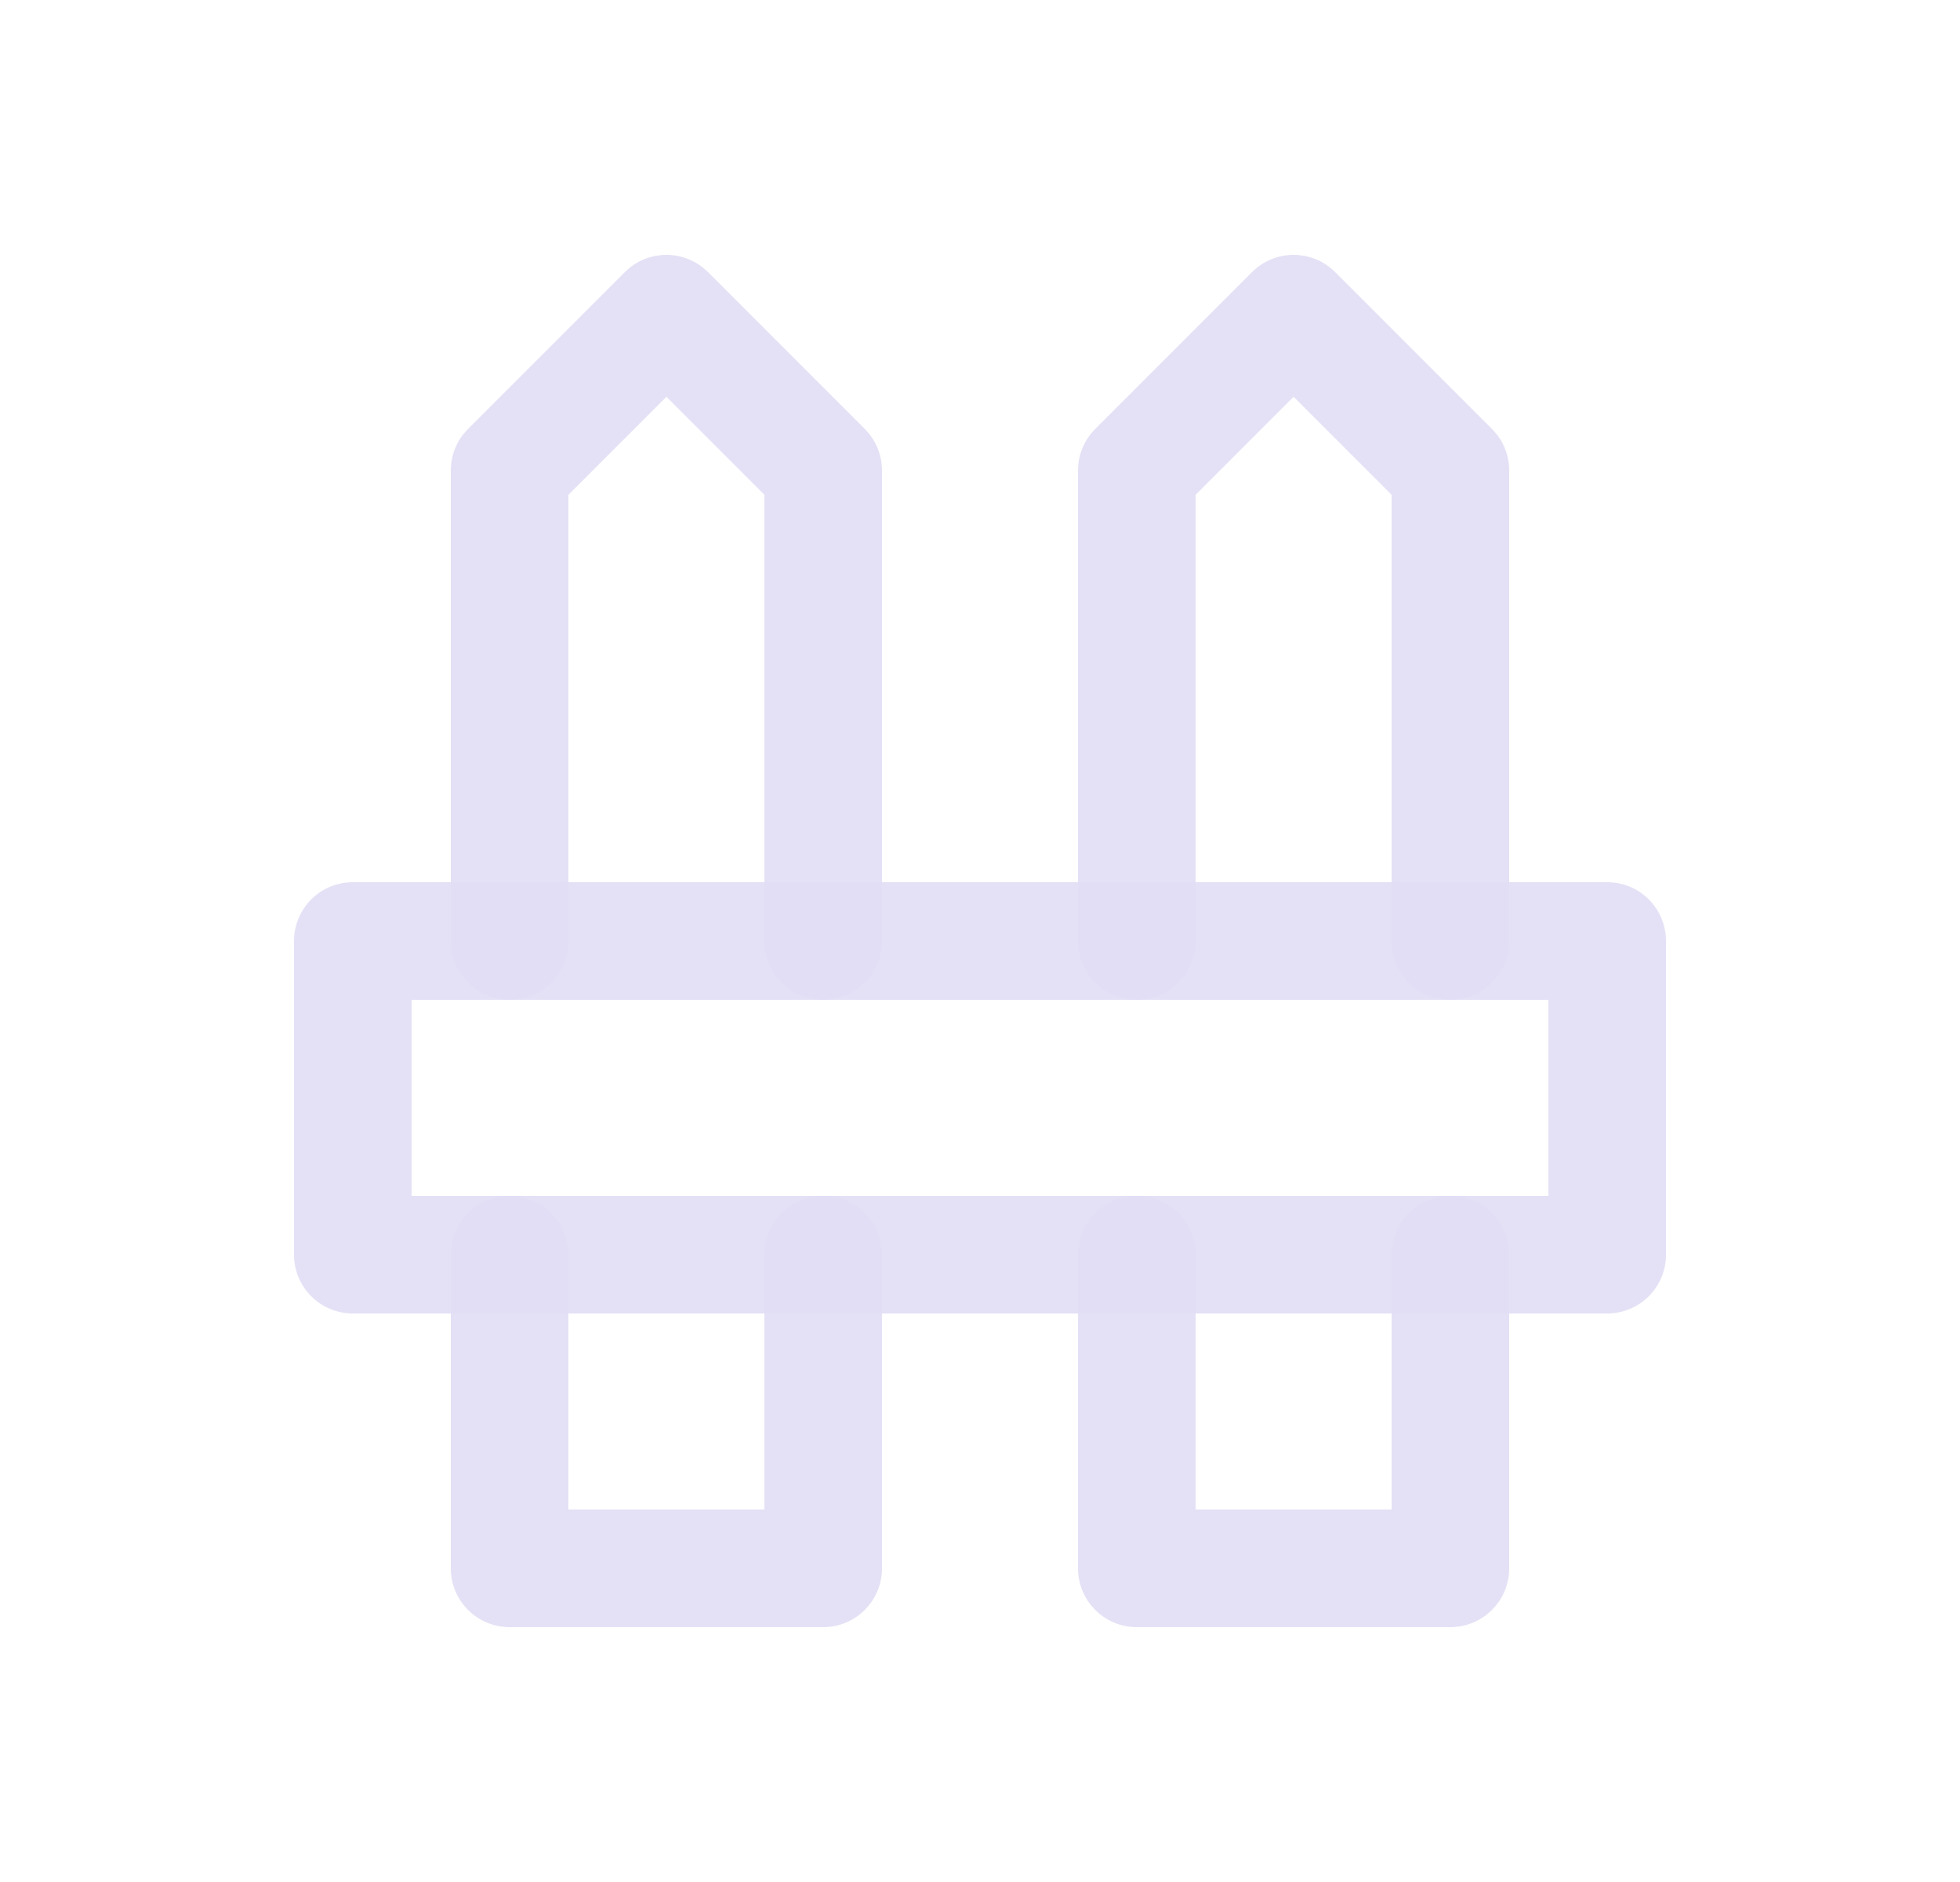 <svg width="25" height="24" viewBox="0 0 25 24" fill="none" xmlns="http://www.w3.org/2000/svg">
<path fill-rule="evenodd" clip-rule="evenodd" d="M4.5 12V16H20.5V12H4.5Z" stroke="#E1DEF5" stroke-opacity="0.9" stroke-width="1.5" stroke-linecap="round" stroke-linejoin="round"/>
<path d="M7.25 16C7.25 15.586 6.914 15.25 6.5 15.25C6.086 15.25 5.75 15.586 5.75 16H7.25ZM6.5 20H5.75C5.75 20.414 6.086 20.75 6.5 20.75V20ZM10.5 20V20.75C10.914 20.75 11.25 20.414 11.25 20H10.5ZM11.25 16C11.25 15.586 10.914 15.25 10.5 15.25C10.086 15.25 9.75 15.586 9.75 16H11.25ZM9.75 12C9.75 12.414 10.086 12.75 10.5 12.75C10.914 12.75 11.25 12.414 11.25 12H9.75ZM10.5 6H11.25C11.25 5.801 11.171 5.61 11.03 5.47L10.5 6ZM8.5 4L9.03 3.47C8.737 3.177 8.263 3.177 7.97 3.47L8.5 4ZM6.5 6L5.97 5.47C5.829 5.61 5.75 5.801 5.75 6H6.5ZM5.75 12C5.75 12.414 6.086 12.75 6.5 12.75C6.914 12.75 7.25 12.414 7.25 12H5.75ZM5.75 16V20H7.25V16H5.75ZM6.5 20.75H10.5V19.25H6.5V20.75ZM11.25 20V16H9.75V20H11.25ZM11.25 12V6H9.75V12H11.25ZM11.03 5.47L9.03 3.47L7.97 4.53L9.97 6.53L11.03 5.47ZM7.97 3.47L5.97 5.47L7.03 6.53L9.03 4.53L7.97 3.47ZM5.75 6V12H7.25V6H5.75Z" fill="#E1DEF5" fill-opacity="0.9"/>
<path d="M15.25 16C15.25 15.586 14.914 15.25 14.5 15.25C14.086 15.25 13.75 15.586 13.75 16H15.25ZM14.5 20H13.75C13.75 20.414 14.086 20.75 14.5 20.75V20ZM18.5 20V20.75C18.914 20.75 19.25 20.414 19.25 20H18.5ZM19.25 16C19.25 15.586 18.914 15.25 18.5 15.25C18.086 15.25 17.75 15.586 17.75 16H19.25ZM17.75 12C17.75 12.414 18.086 12.75 18.5 12.75C18.914 12.75 19.25 12.414 19.25 12H17.75ZM18.5 6H19.25C19.25 5.801 19.171 5.61 19.03 5.47L18.5 6ZM16.5 4L17.03 3.47C16.737 3.177 16.263 3.177 15.97 3.47L16.5 4ZM14.5 6L13.97 5.47C13.829 5.61 13.75 5.801 13.75 6H14.5ZM13.75 12C13.75 12.414 14.086 12.75 14.5 12.75C14.914 12.75 15.25 12.414 15.25 12H13.75ZM13.75 16V20H15.25V16H13.75ZM14.5 20.75H18.5V19.25H14.5V20.75ZM19.25 20V16H17.75V20H19.25ZM19.25 12V6H17.75V12H19.25ZM19.03 5.47L17.03 3.47L15.97 4.53L17.97 6.53L19.03 5.47ZM15.97 3.47L13.97 5.47L15.03 6.53L17.03 4.53L15.97 3.47ZM13.75 6V12H15.25V6H13.75Z" fill="#E1DEF5" fill-opacity="0.9"/>
</svg>
